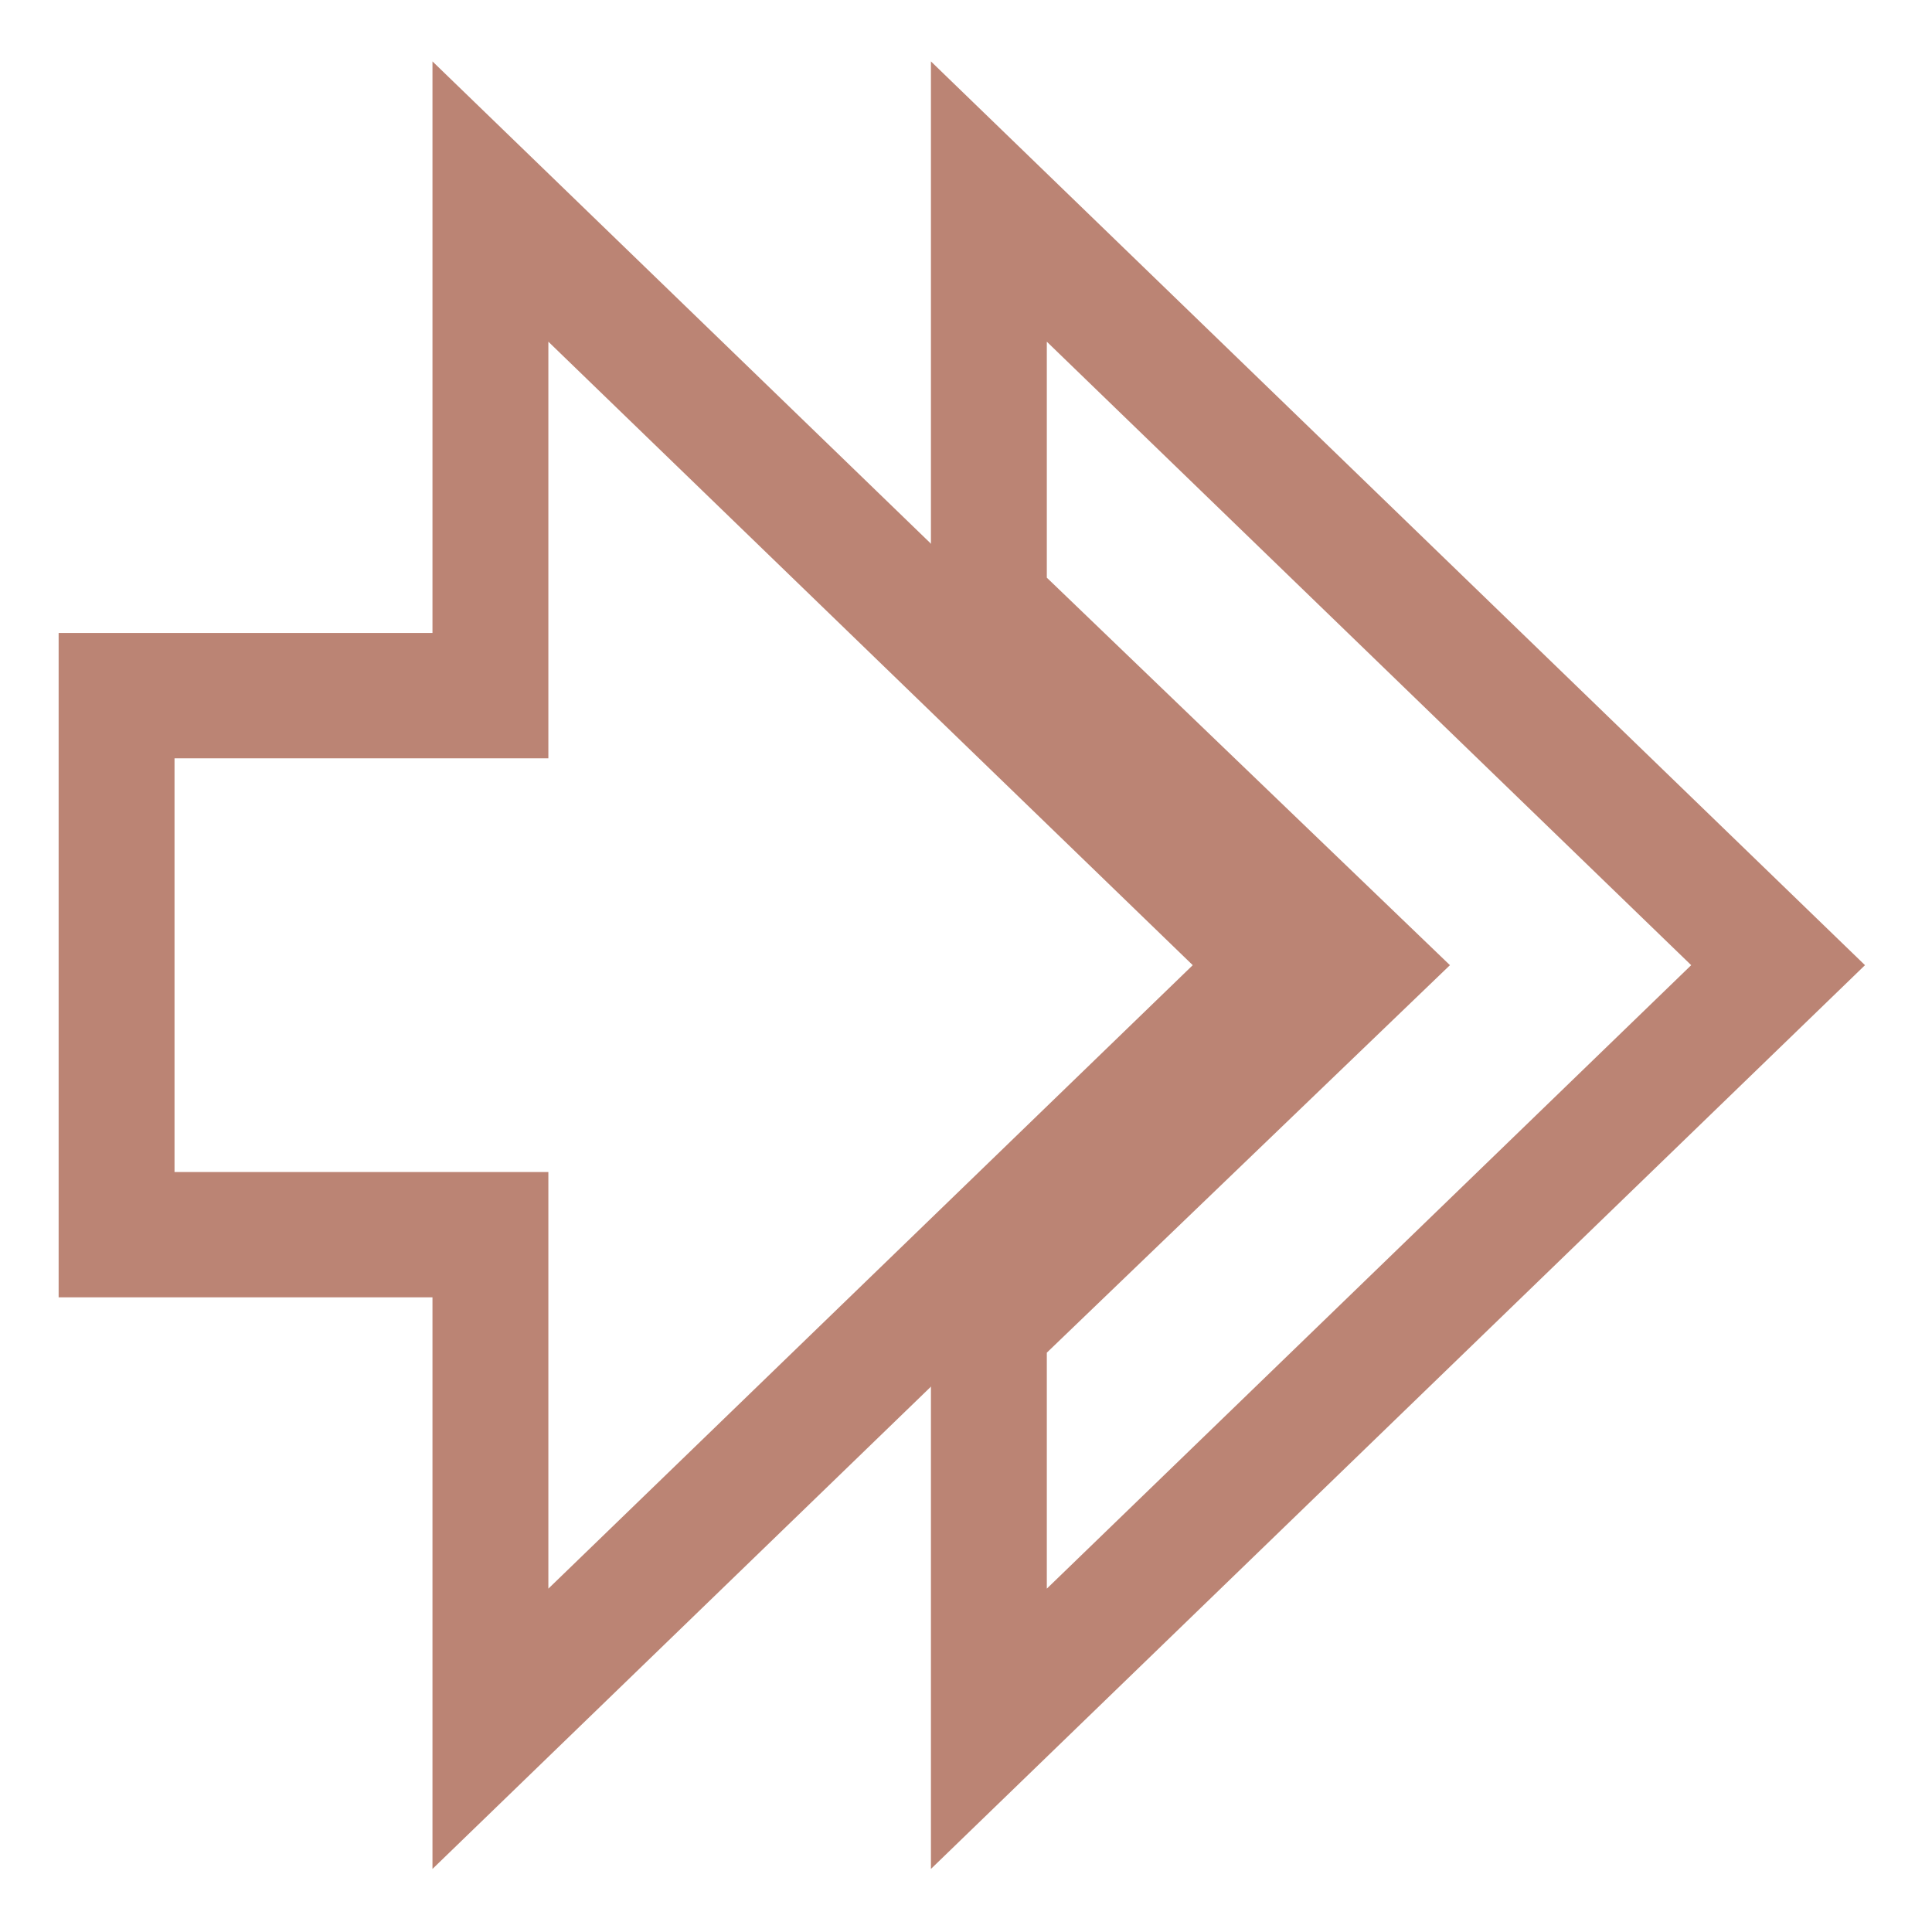 <svg xmlns="http://www.w3.org/2000/svg" width="16" height="16" version="1.1" viewBox="0 0 16 16">
 <g transform="translate(0,-1036.362)">
  <g transform="matrix(0.172,0,0,0.186,-4.682,1040.297)" style="fill:none;stroke:#bb8474;stroke-width:5.579">
   <g transform="matrix(2,0,0,2,24.834,-1978.906)" style="fill:none;stroke:#bb8474;stroke-width:2.79">
    <path style="fill:none;stroke:#bb8474;stroke-width:2.79" d="m 25,983.362 v 9 l 9,8 -9,8 v 9 l 19,-17 z"/>
    <path d="m 4,994.362 v 12 h 9 v 11 l 19,-17 -19,-17 v 11 z" style="fill:none;stroke:#bb8474;stroke-width:2.79"/>
   </g>
  </g>
 </g>
</svg>

